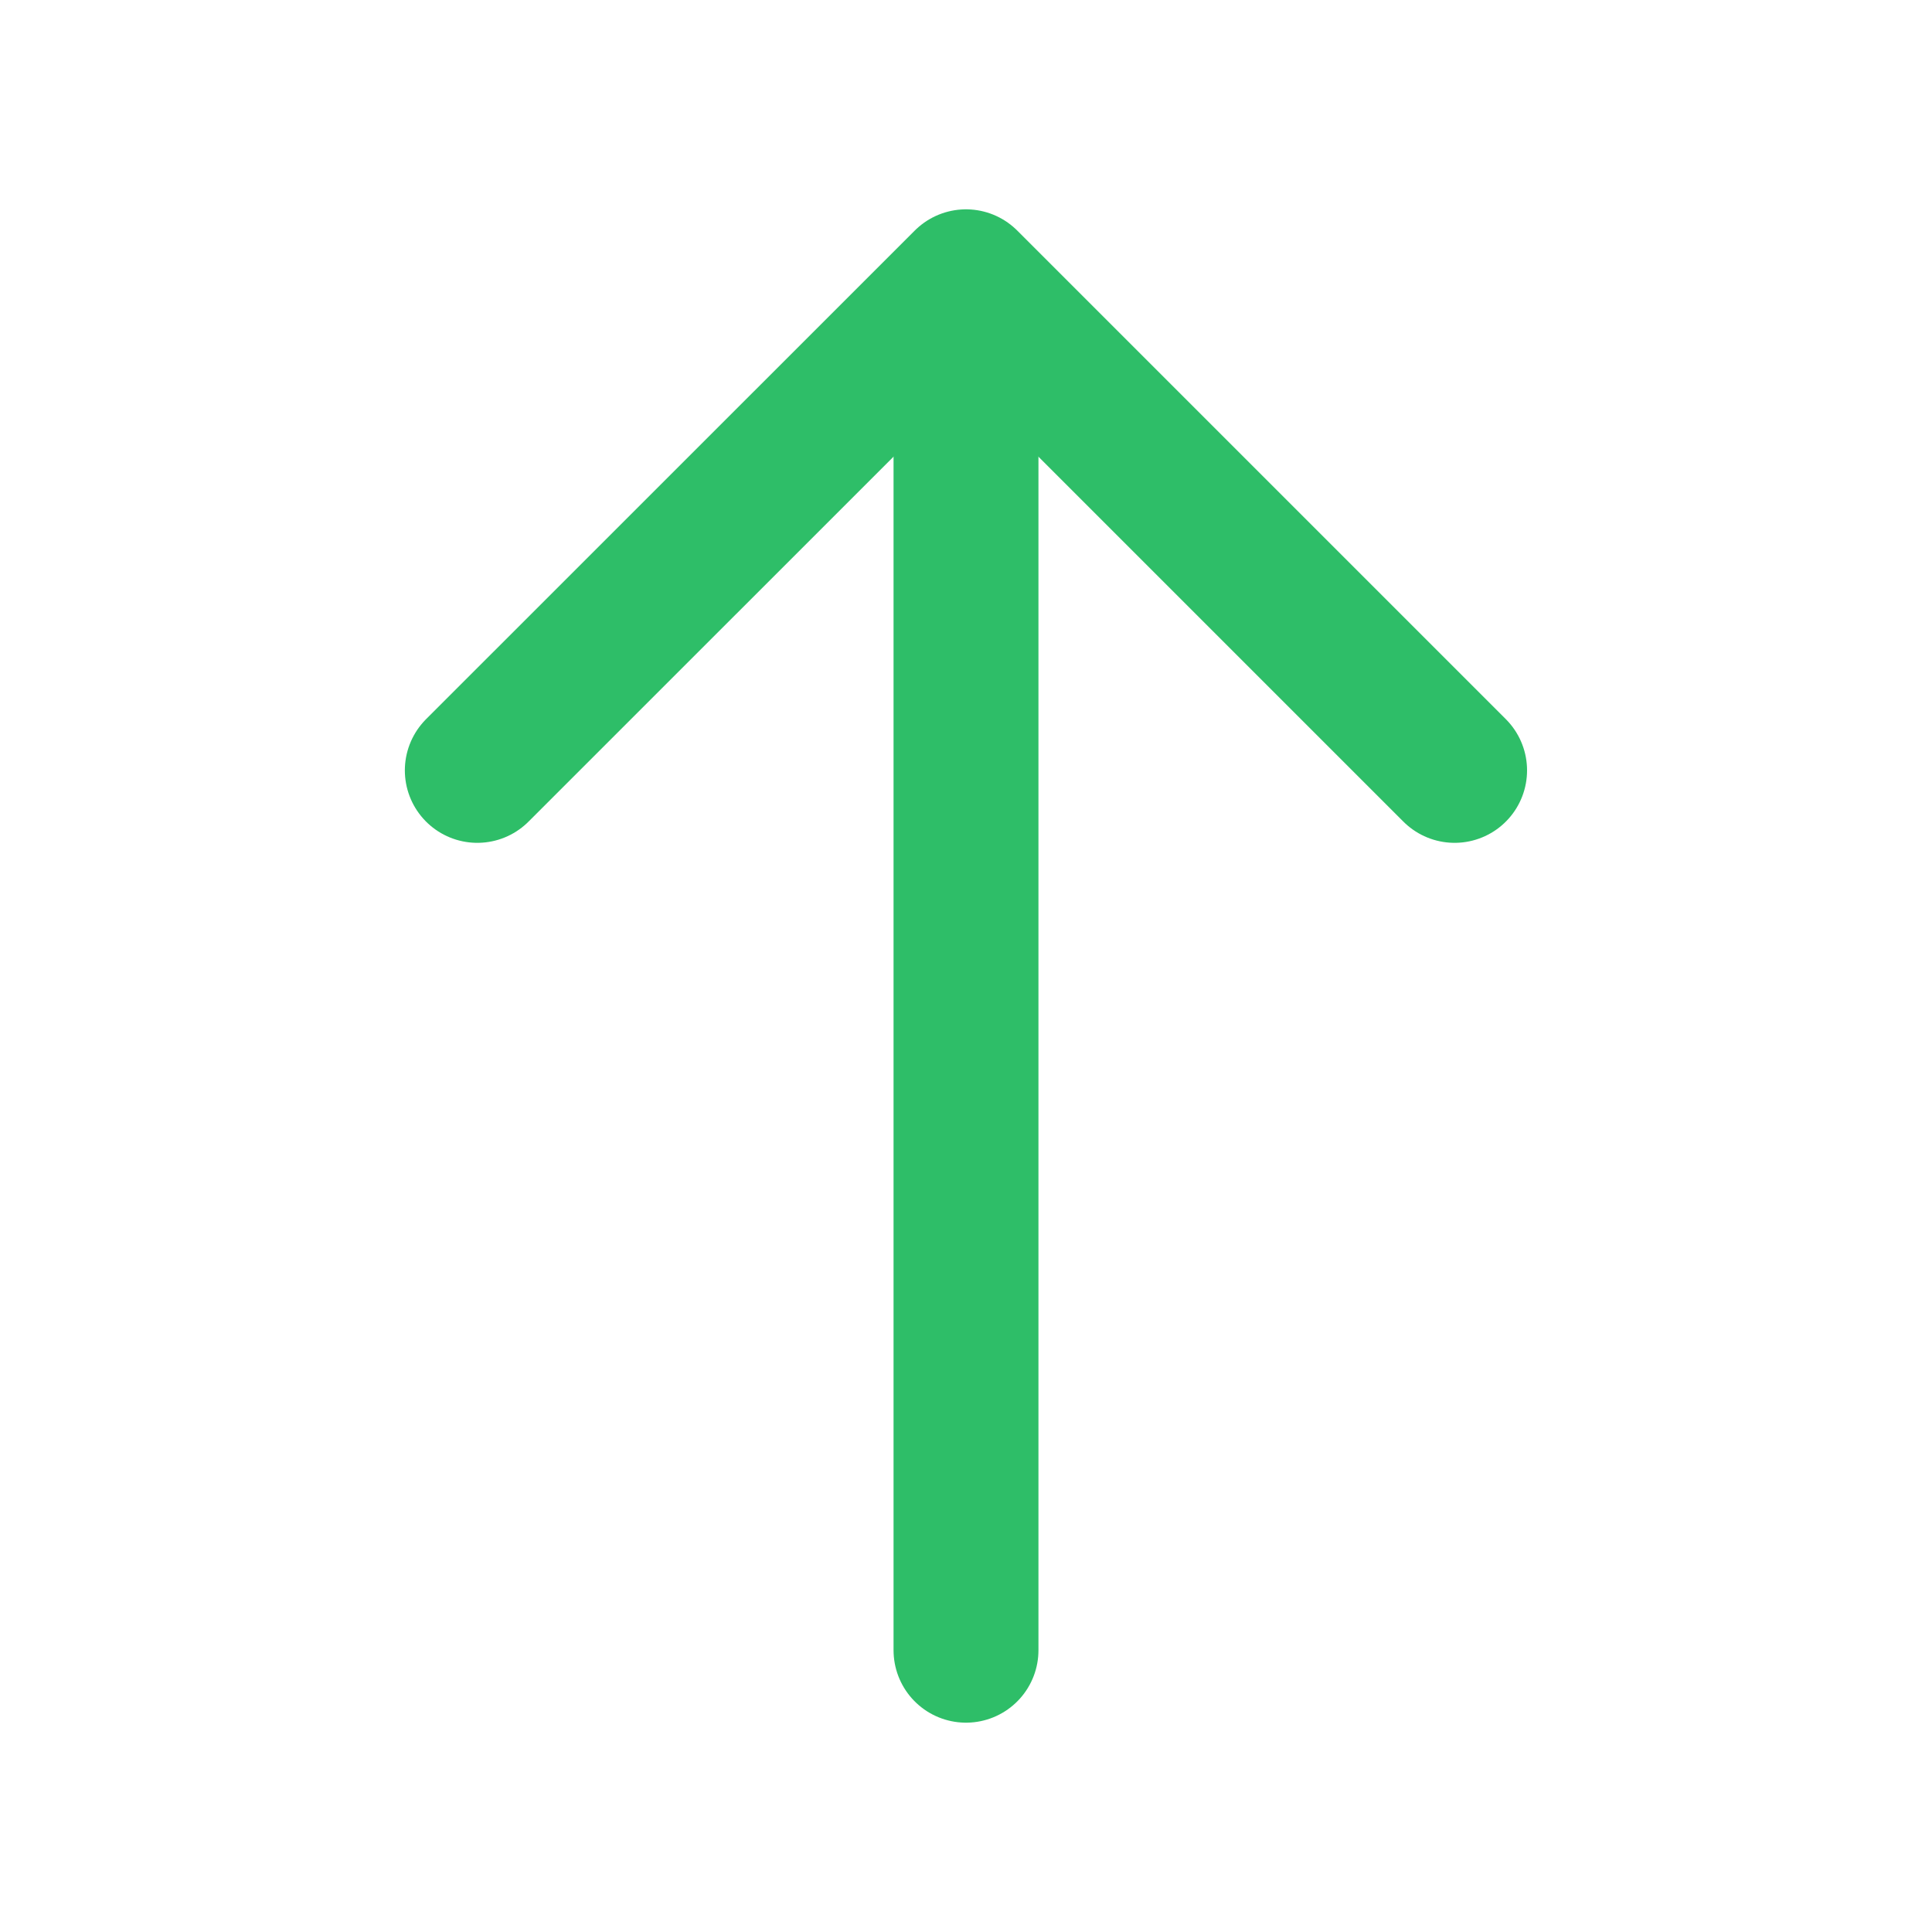 <svg width="20" height="20" viewBox="0 0 20 20" fill="none" xmlns="http://www.w3.org/2000/svg">
<path d="M4.941 7.975L10 2.917L15.058 7.975" stroke="#2EBE68" stroke-width="1.5" stroke-miterlimit="10" stroke-linecap="round" stroke-linejoin="round"/>
<path d="M10 17.083V3.058" stroke="#2EBE68" stroke-width="1.5" stroke-miterlimit="10" stroke-linecap="round" stroke-linejoin="round"/>
</svg>
